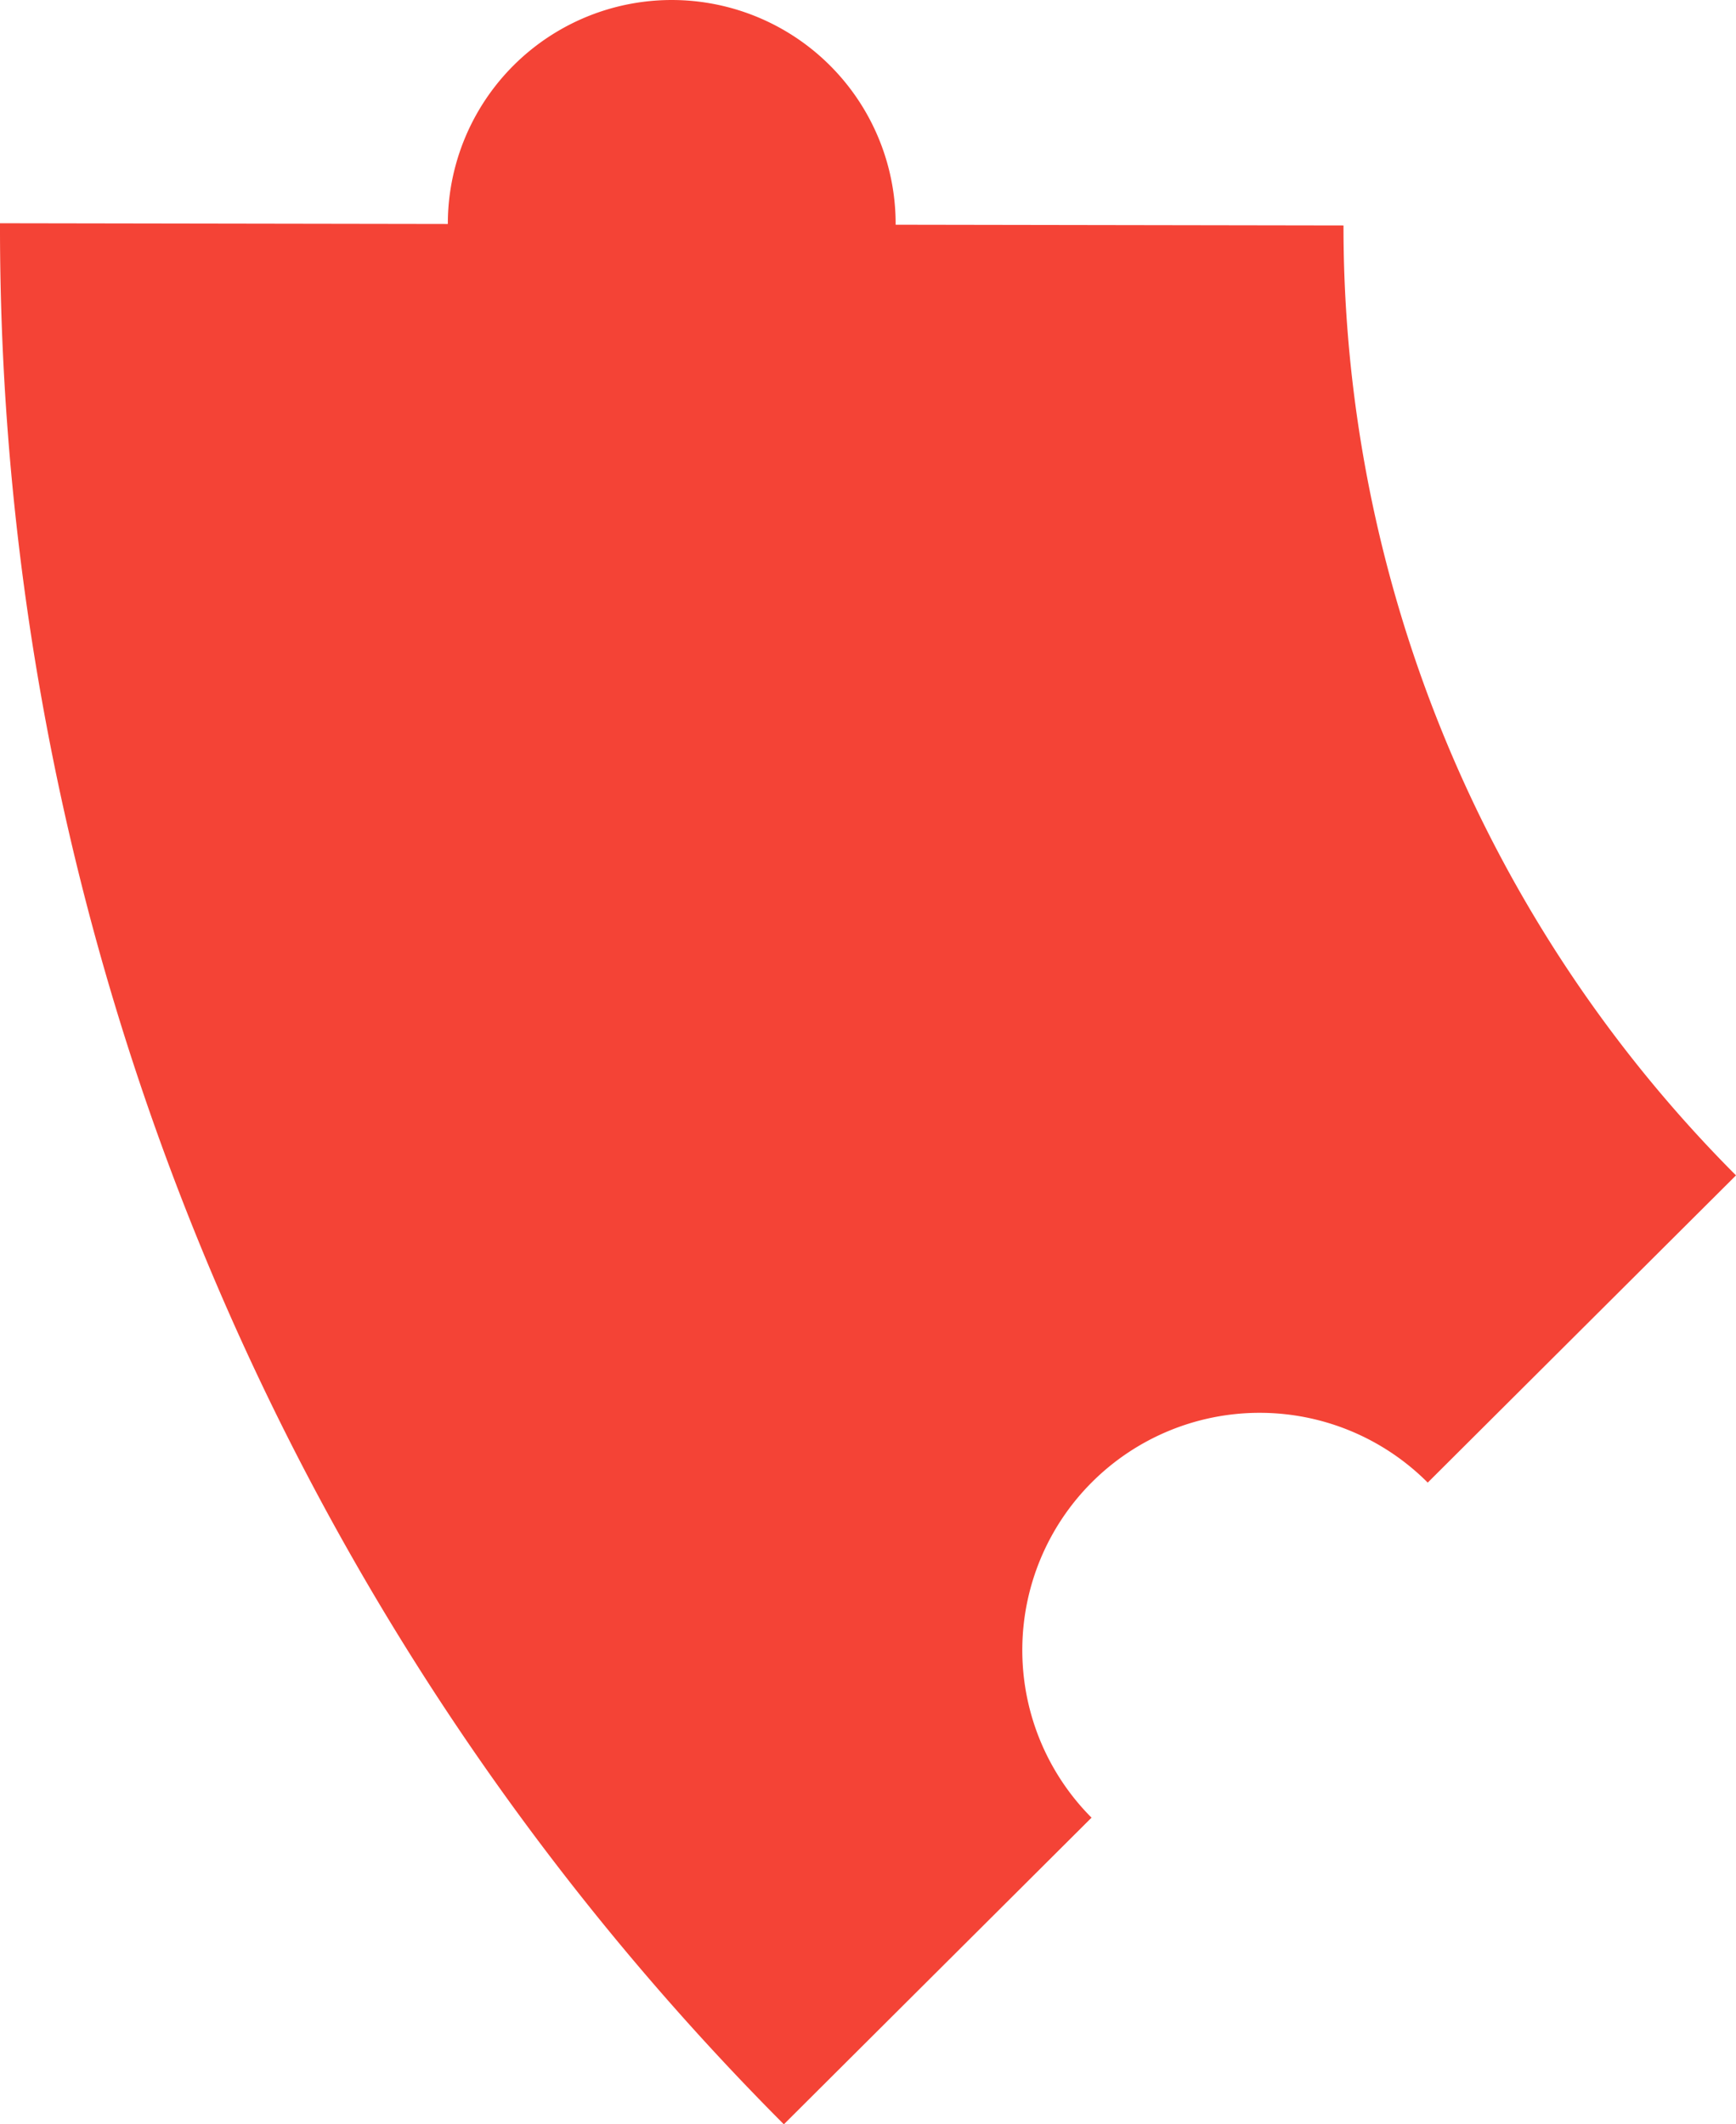<?xml version="1.0" encoding="UTF-8" standalone="no"?>
<!-- Created with Inkscape (http://www.inkscape.org/) -->

<svg
   xmlns:dc="http://purl.org/dc/elements/1.1/"
   xmlns:cc="http://creativecommons.org/ns#"
   xmlns:rdf="http://www.w3.org/1999/02/22-rdf-syntax-ns#"
   xmlns:svg="http://www.w3.org/2000/svg"
   xmlns="http://www.w3.org/2000/svg"
   xmlns:sodipodi="http://sodipodi.sourceforge.net/DTD/sodipodi-0.dtd"
   xmlns:inkscape="http://www.inkscape.org/namespaces/inkscape"
   width="374.589"
   height="458.41"
   viewBox="0 0 374.589 458.41"
   id="svg2"
   version="1.1"
   inkscape:version="0.91 r13725"
   sodipodi:docname="cq6.svg">
  <defs
     id="defs4" />
  <sodipodi:namedview
     id="base"
     pagecolor="#dcdcc8"
     bordercolor="#666666"
     borderopacity="1.0"
     inkscape:pageopacity="0"
     inkscape:pageshadow="2"
     inkscape:zoom="0.38774949"
     inkscape:cx="45.555836"
     inkscape:cy="221.53163"
     inkscape:document-units="px"
     inkscape:current-layer="layer1"
     showgrid="false"
     inkscape:showpageshadow="false"
     borderlayer="true"
     units="px"
     inkscape:window-width="693"
     inkscape:window-height="402"
     inkscape:window-x="615"
     inkscape:window-y="201"
     inkscape:window-maximized="0"
     objecttolerance="20"
     inkscape:snap-path-clip="true"
     inkscape:snap-path-mask="true"
     gridtolerance="10"
     inkscape:snap-perpendicular="true"
     inkscape:snap-tangential="true"
     inkscape:object-paths="true"
     inkscape:snap-intersection-paths="true"
     inkscape:object-nodes="true"
     inkscape:snap-midpoints="true"
     inkscape:snap-smooth-nodes="true"
     inkscape:snap-center="true"
     inkscape:snap-object-midpoints="true"
     inkscape:snap-bbox="true"
     inkscape:bbox-paths="true"
     inkscape:bbox-nodes="true"
     inkscape:snap-bbox-edge-midpoints="true"
     inkscape:snap-bbox-midpoints="true"
     fit-margin-top="0"
     fit-margin-left="0"
     fit-margin-right="0"
     fit-margin-bottom="0">
    <inkscape:grid
       type="xygrid"
       id="grid3338"
       color="#ffffff"
       opacity="0.125"
       empcolor="#ffffff"
       empopacity="0.251"
       spacingx="10"
       spacingy="10"
       originx="-412.705"
       originy="-370.795" />
  </sodipodi:namedview>
  <g
     inkscape:label="Layer 1"
     inkscape:groupmode="layer"
     id="layer1"
     transform="translate(-412.705,-223.157)">
    <path
       inkscape:transform-center-y="-392.47438"
       inkscape:transform-center-x="180.07512"
       inkscape:connector-curvature="0"
       id="path4168"
       d="m 581.849,681.567 66.385,-66.167 a 51.213,51.213 0 0 1 0.119,-72.425 51.213,51.213 0 0 1 72.425,0.119 l 66.516,-66.297 a 289.882,289.882 0 0 1 -84.692,-204.988 l -96.637,-0.158 a 48.314,48.314 0 0 0 0,-0.089 48.314,48.314 0 0 0 -48.224,-48.404 48.314,48.314 0 0 0 -48.404,48.224 48.314,48.314 0 0 0 0,0.108 l -96.632,-0.158 a 579.764,579.764 0 0 0 169.135,410.236 z"
       style="fill:#f44336;fill-opacity:1;stroke:none;stroke-width:12.5;stroke-linejoin:round;stroke-miterlimit:4;stroke-dasharray:none;stroke-opacity:1" />
  </g>
</svg>
